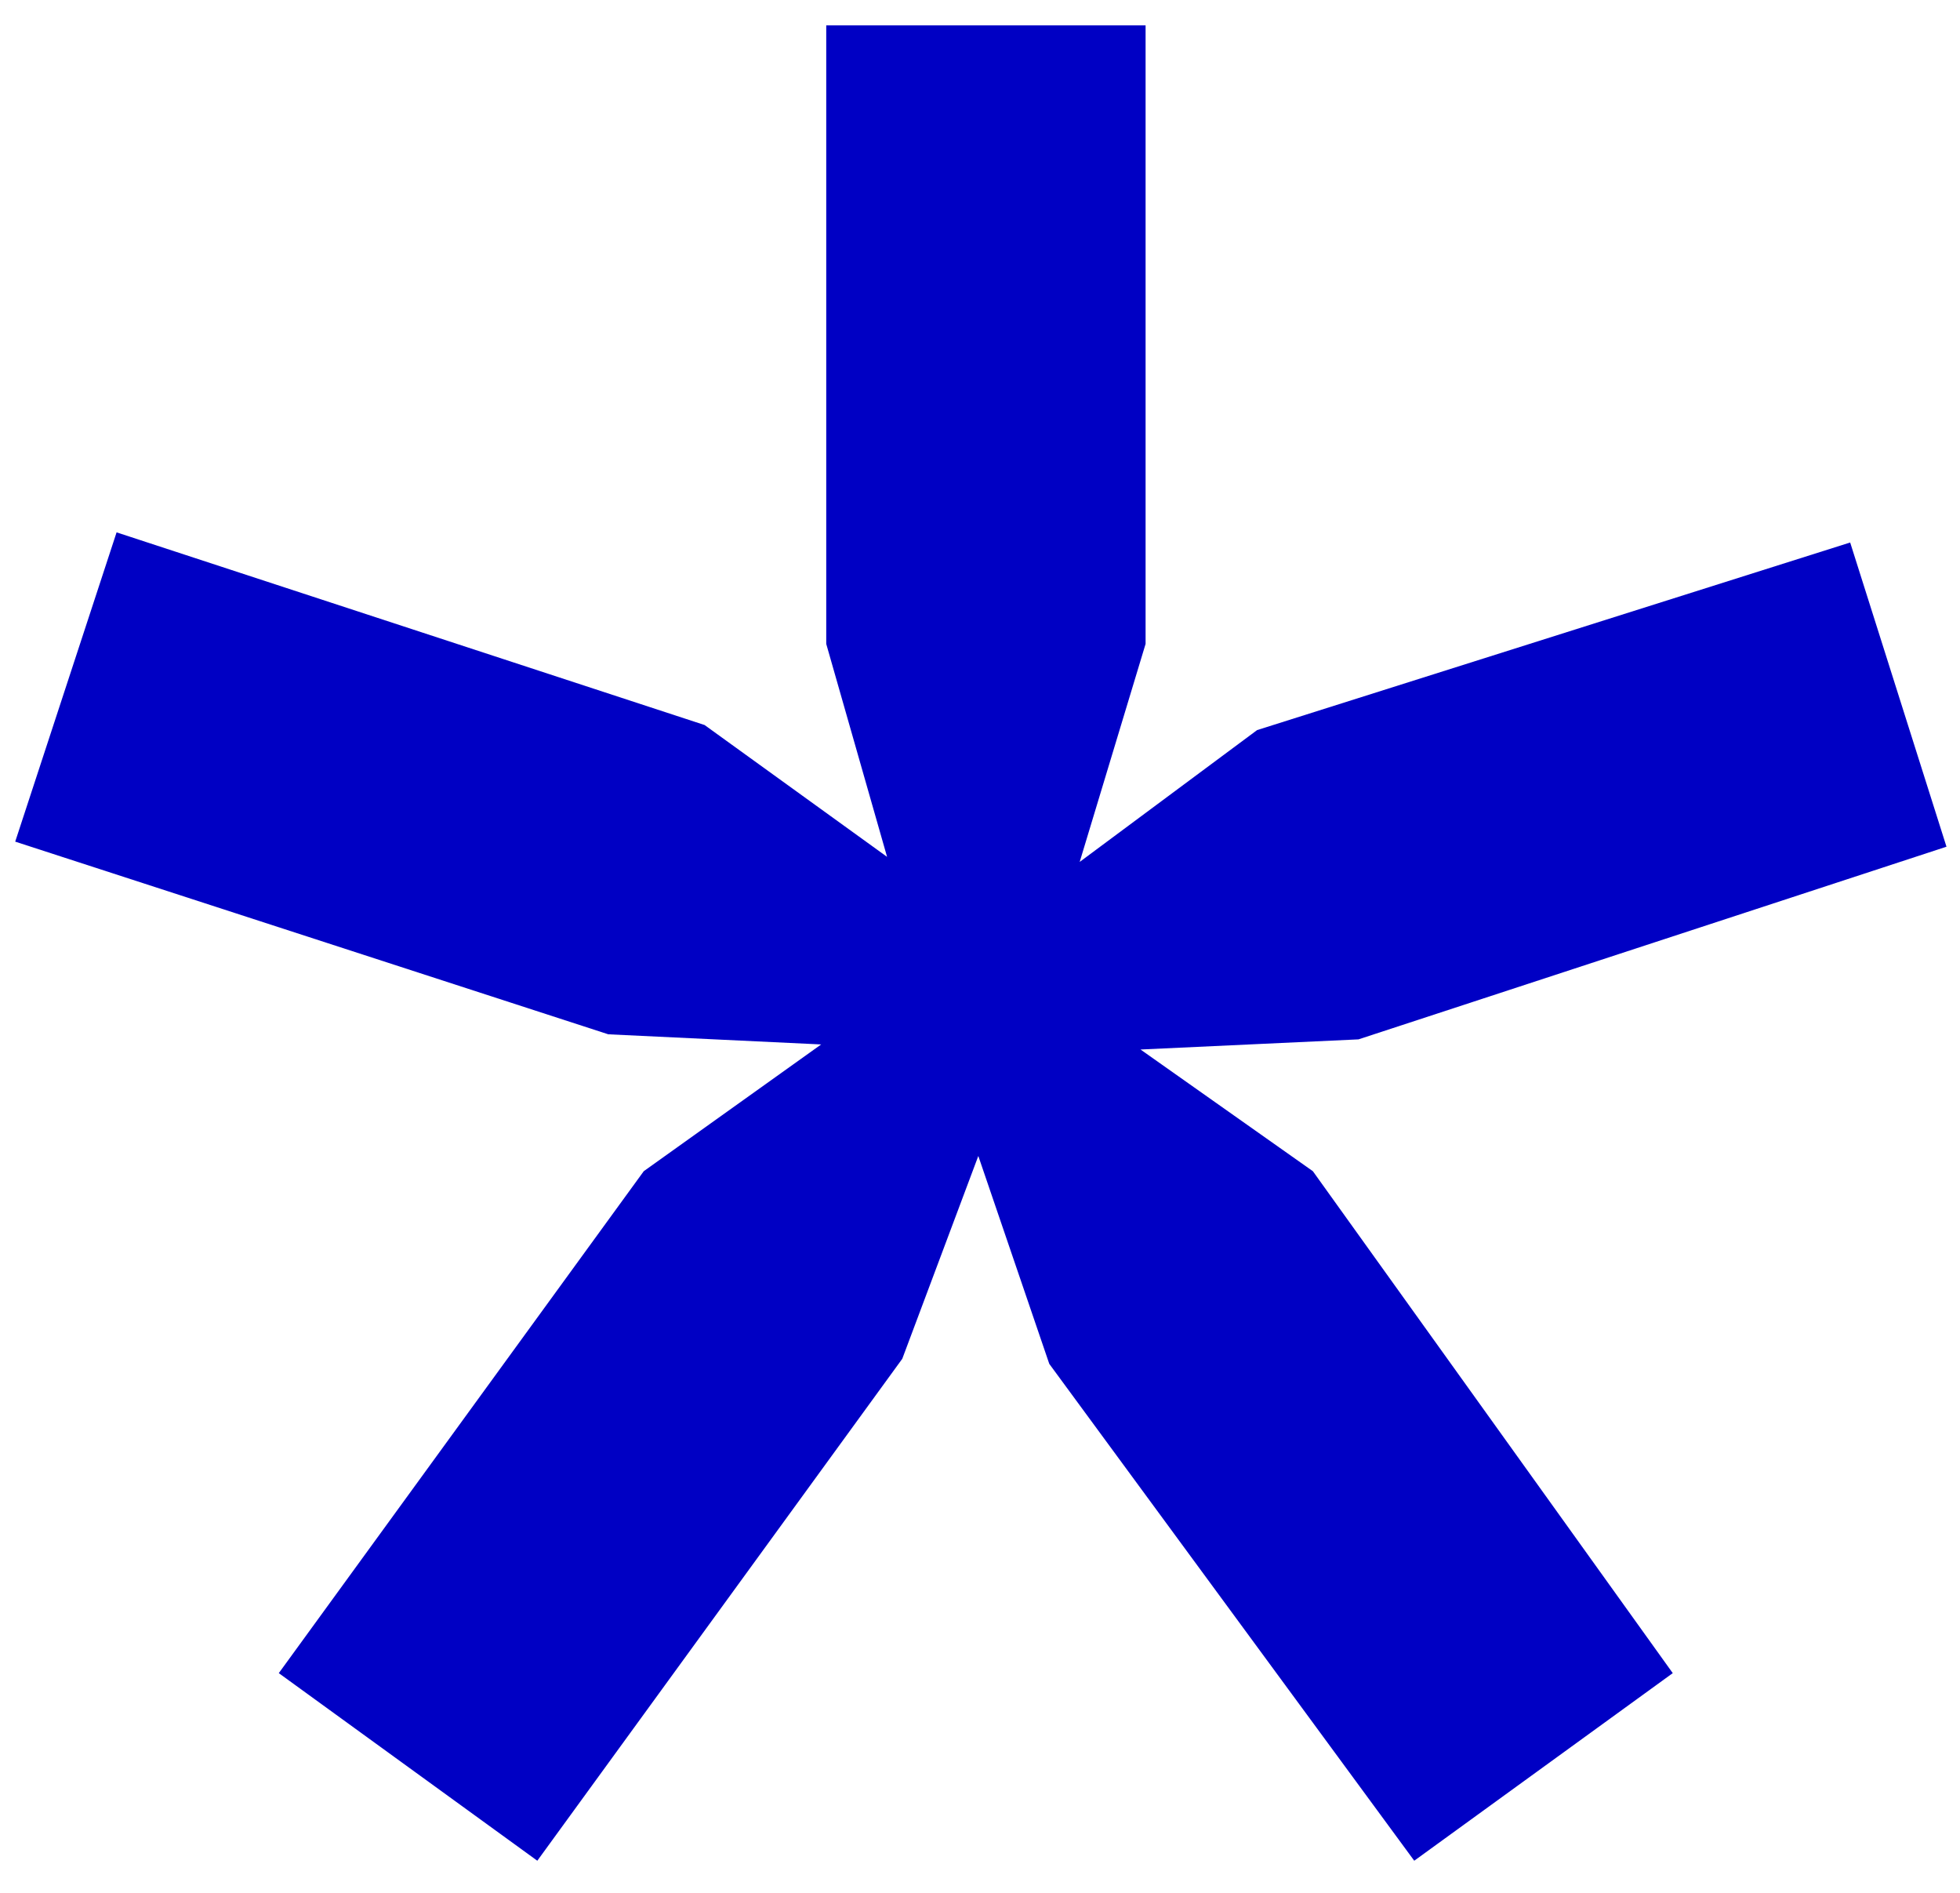 <svg width="58" height="56" viewBox="0 0 58 56" fill="none" xmlns="http://www.w3.org/2000/svg">
<path d="M0.45 24.9L18 30.6L24.3 30.9L19.05 34.65L8.25 49.5L15.9 55.05L26.7 40.2L28.95 34.2L31.05 40.35L41.85 55.05L49.5 49.5L38.85 34.65L33.75 31.05L40.2 30.75L57.6 25.05L54.75 16.05L37.2 21.6L31.95 25.5L33.9 19.05V0.75H24.45V19.05L26.25 25.35L20.85 21.45L3.45 15.75L0.45 24.9Z" fill="#0000C4"/>
</svg>
